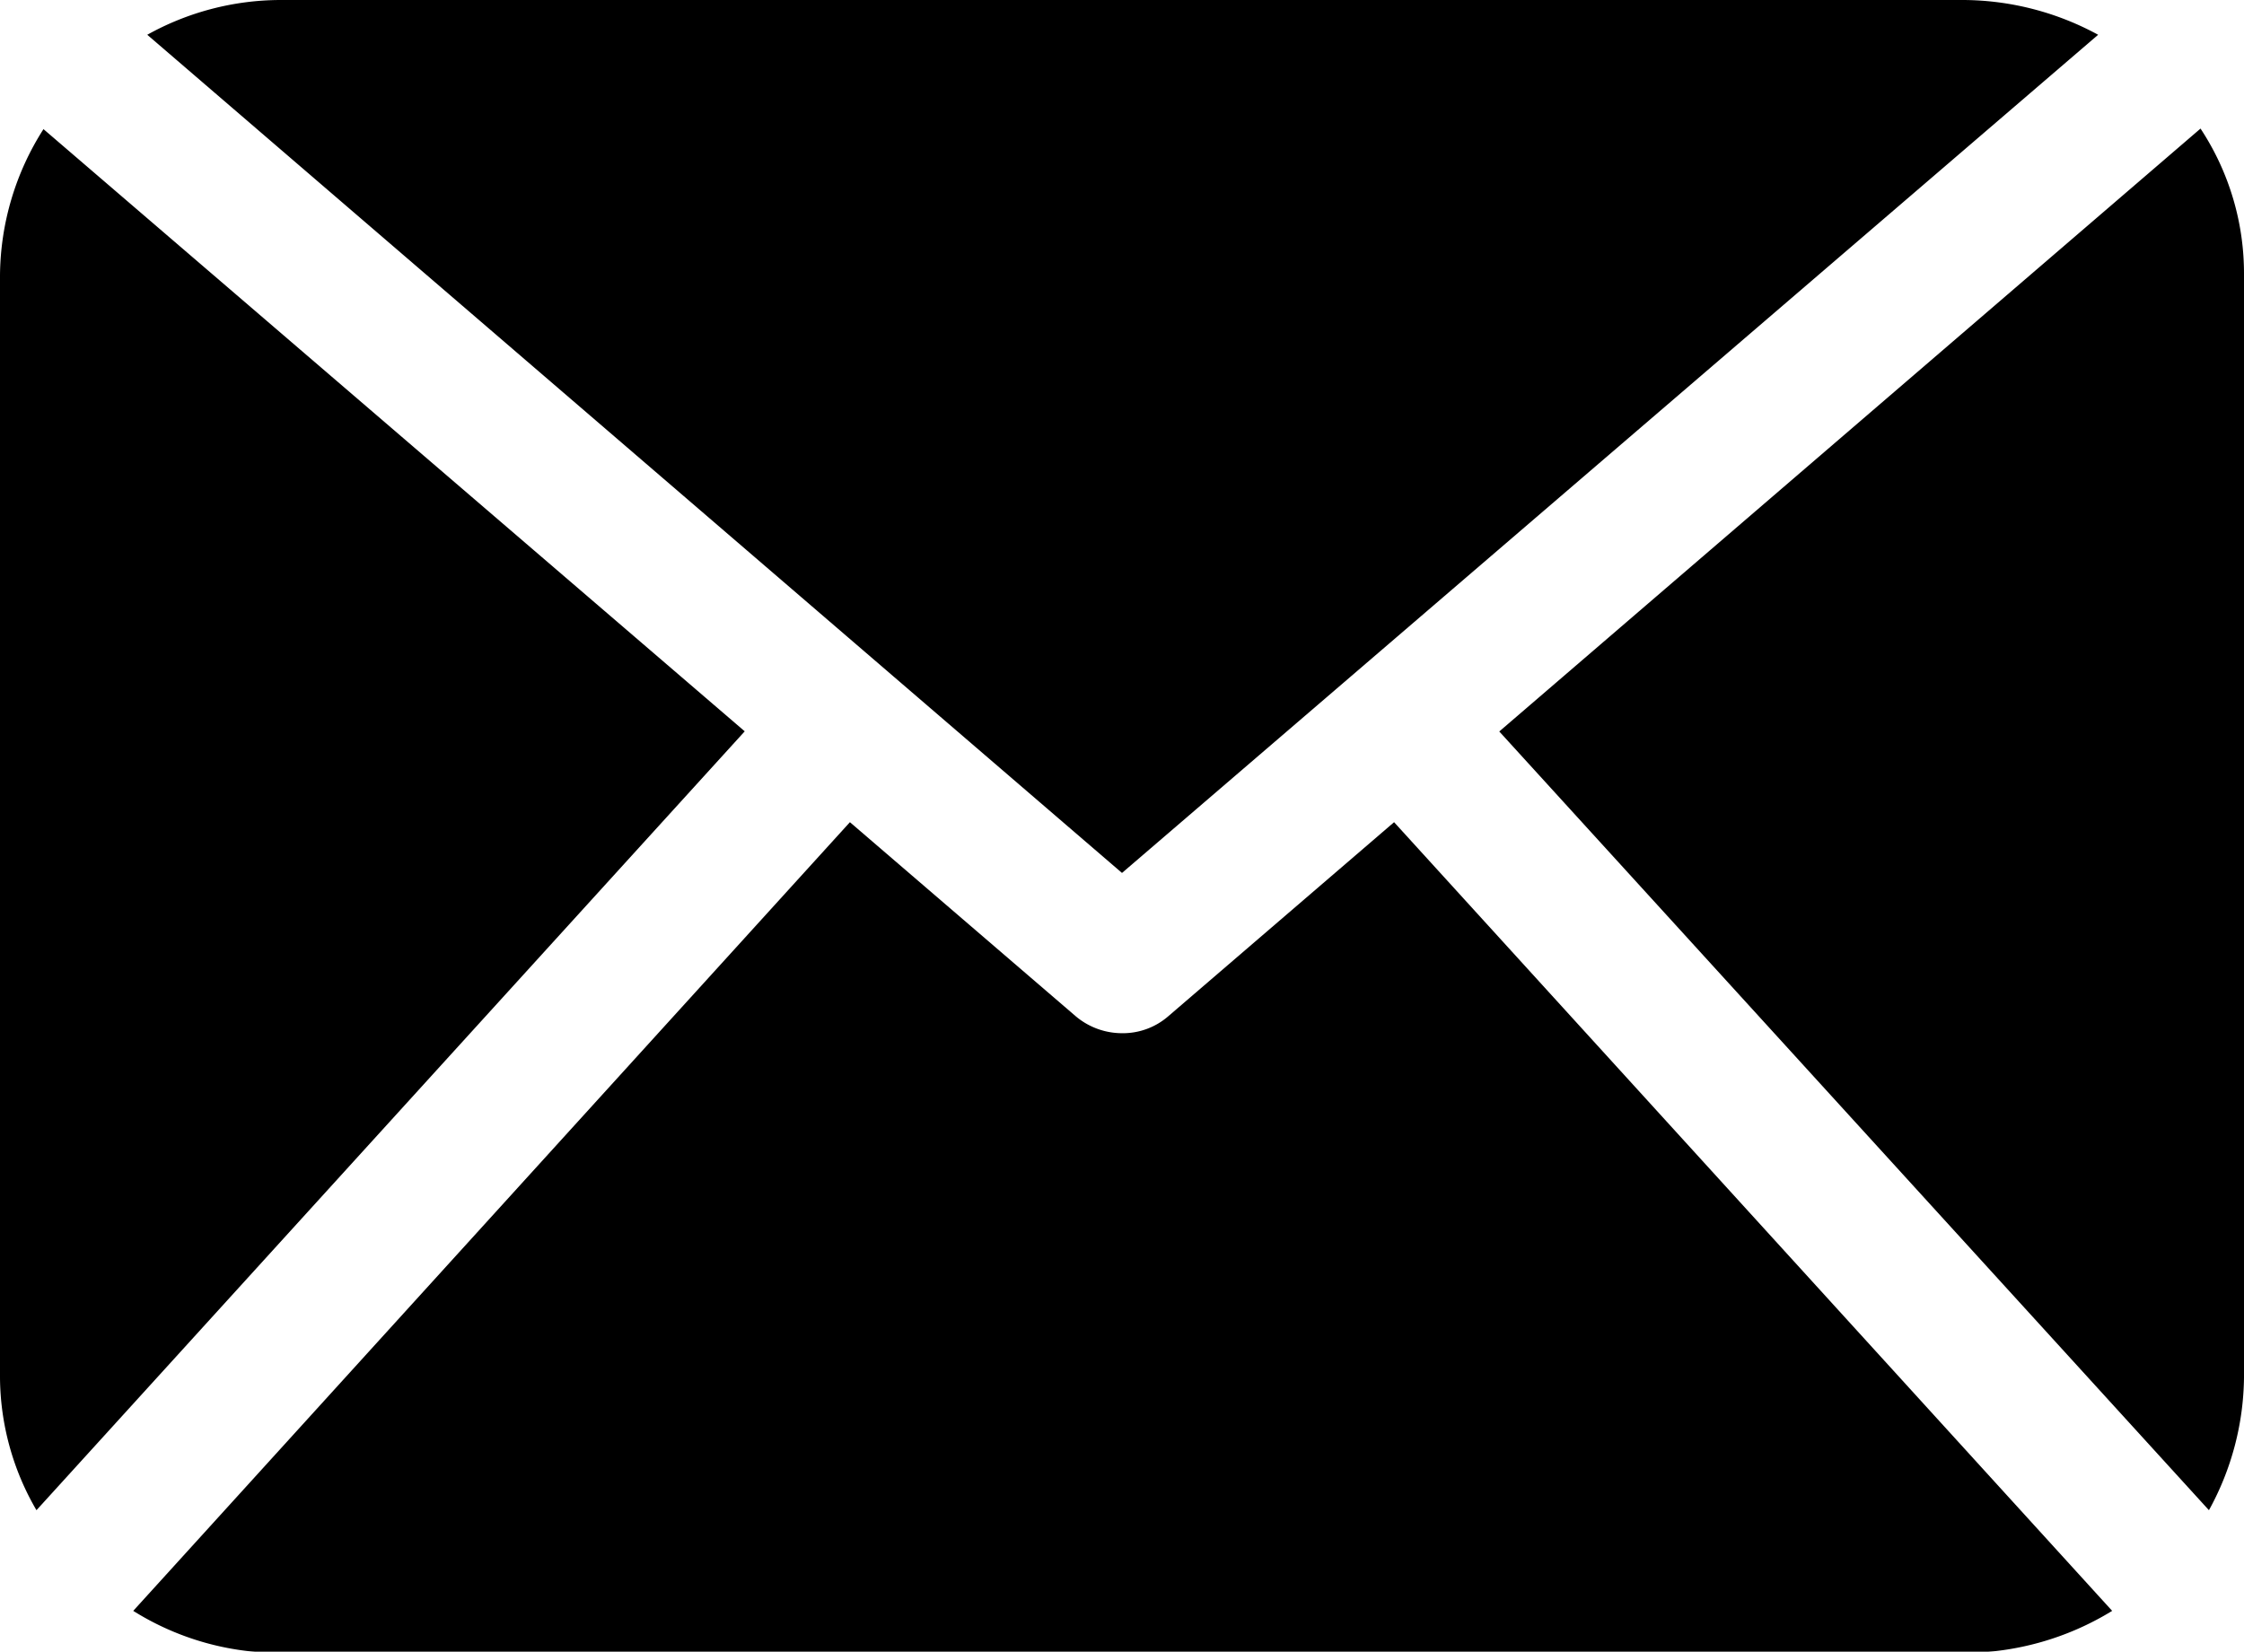 <svg xmlns="http://www.w3.org/2000/svg" xmlns:xlink="http://www.w3.org/1999/xlink" width="16" height="11.781" viewBox="0 0 16 11.781">
<defs>
    <style>
      .cls-1 {
        fill-rule: evenodd;
        filter: url(#filter);
      }
    </style>
    <filter id="filter" x="1407.72" y="125.313" width="16" height="11.781" filterUnits="userSpaceOnUse">
      <feFlood result="flood" flood-color="#b71010"/>
      <feComposite result="composite" operator="in" in2="SourceGraphic"/>
      <feBlend result="blend" in2="SourceGraphic"/>
    </filter>
  </defs>
  <path id="mail" class="cls-1" d="M1423.72,135.139a2,2,0,0,1-.25.945l-5.06-5.554,5-4.3a1.878,1.878,0,0,1,.31,1.044v7.861Zm-8-3.6,6.96-5.978a2.027,2.027,0,0,0-.96-0.248h-12a1.958,1.958,0,0,0-.95.248Zm1.94-.362-1.61,1.384a0.493,0.493,0,0,1-.33.121,0.512,0.512,0,0,1-.33-0.121l-1.61-1.384-5.11,5.625a1.964,1.964,0,0,0,1.05.3h12a2.026,2.026,0,0,0,1.06-.3Zm-9.63-4.943a1.962,1.962,0,0,0-.31,1.044v7.861a1.9,1.9,0,0,0,.26.945l5.05-5.555Z" transform="translate(-1407.72 -125.313)"/>
</svg>
